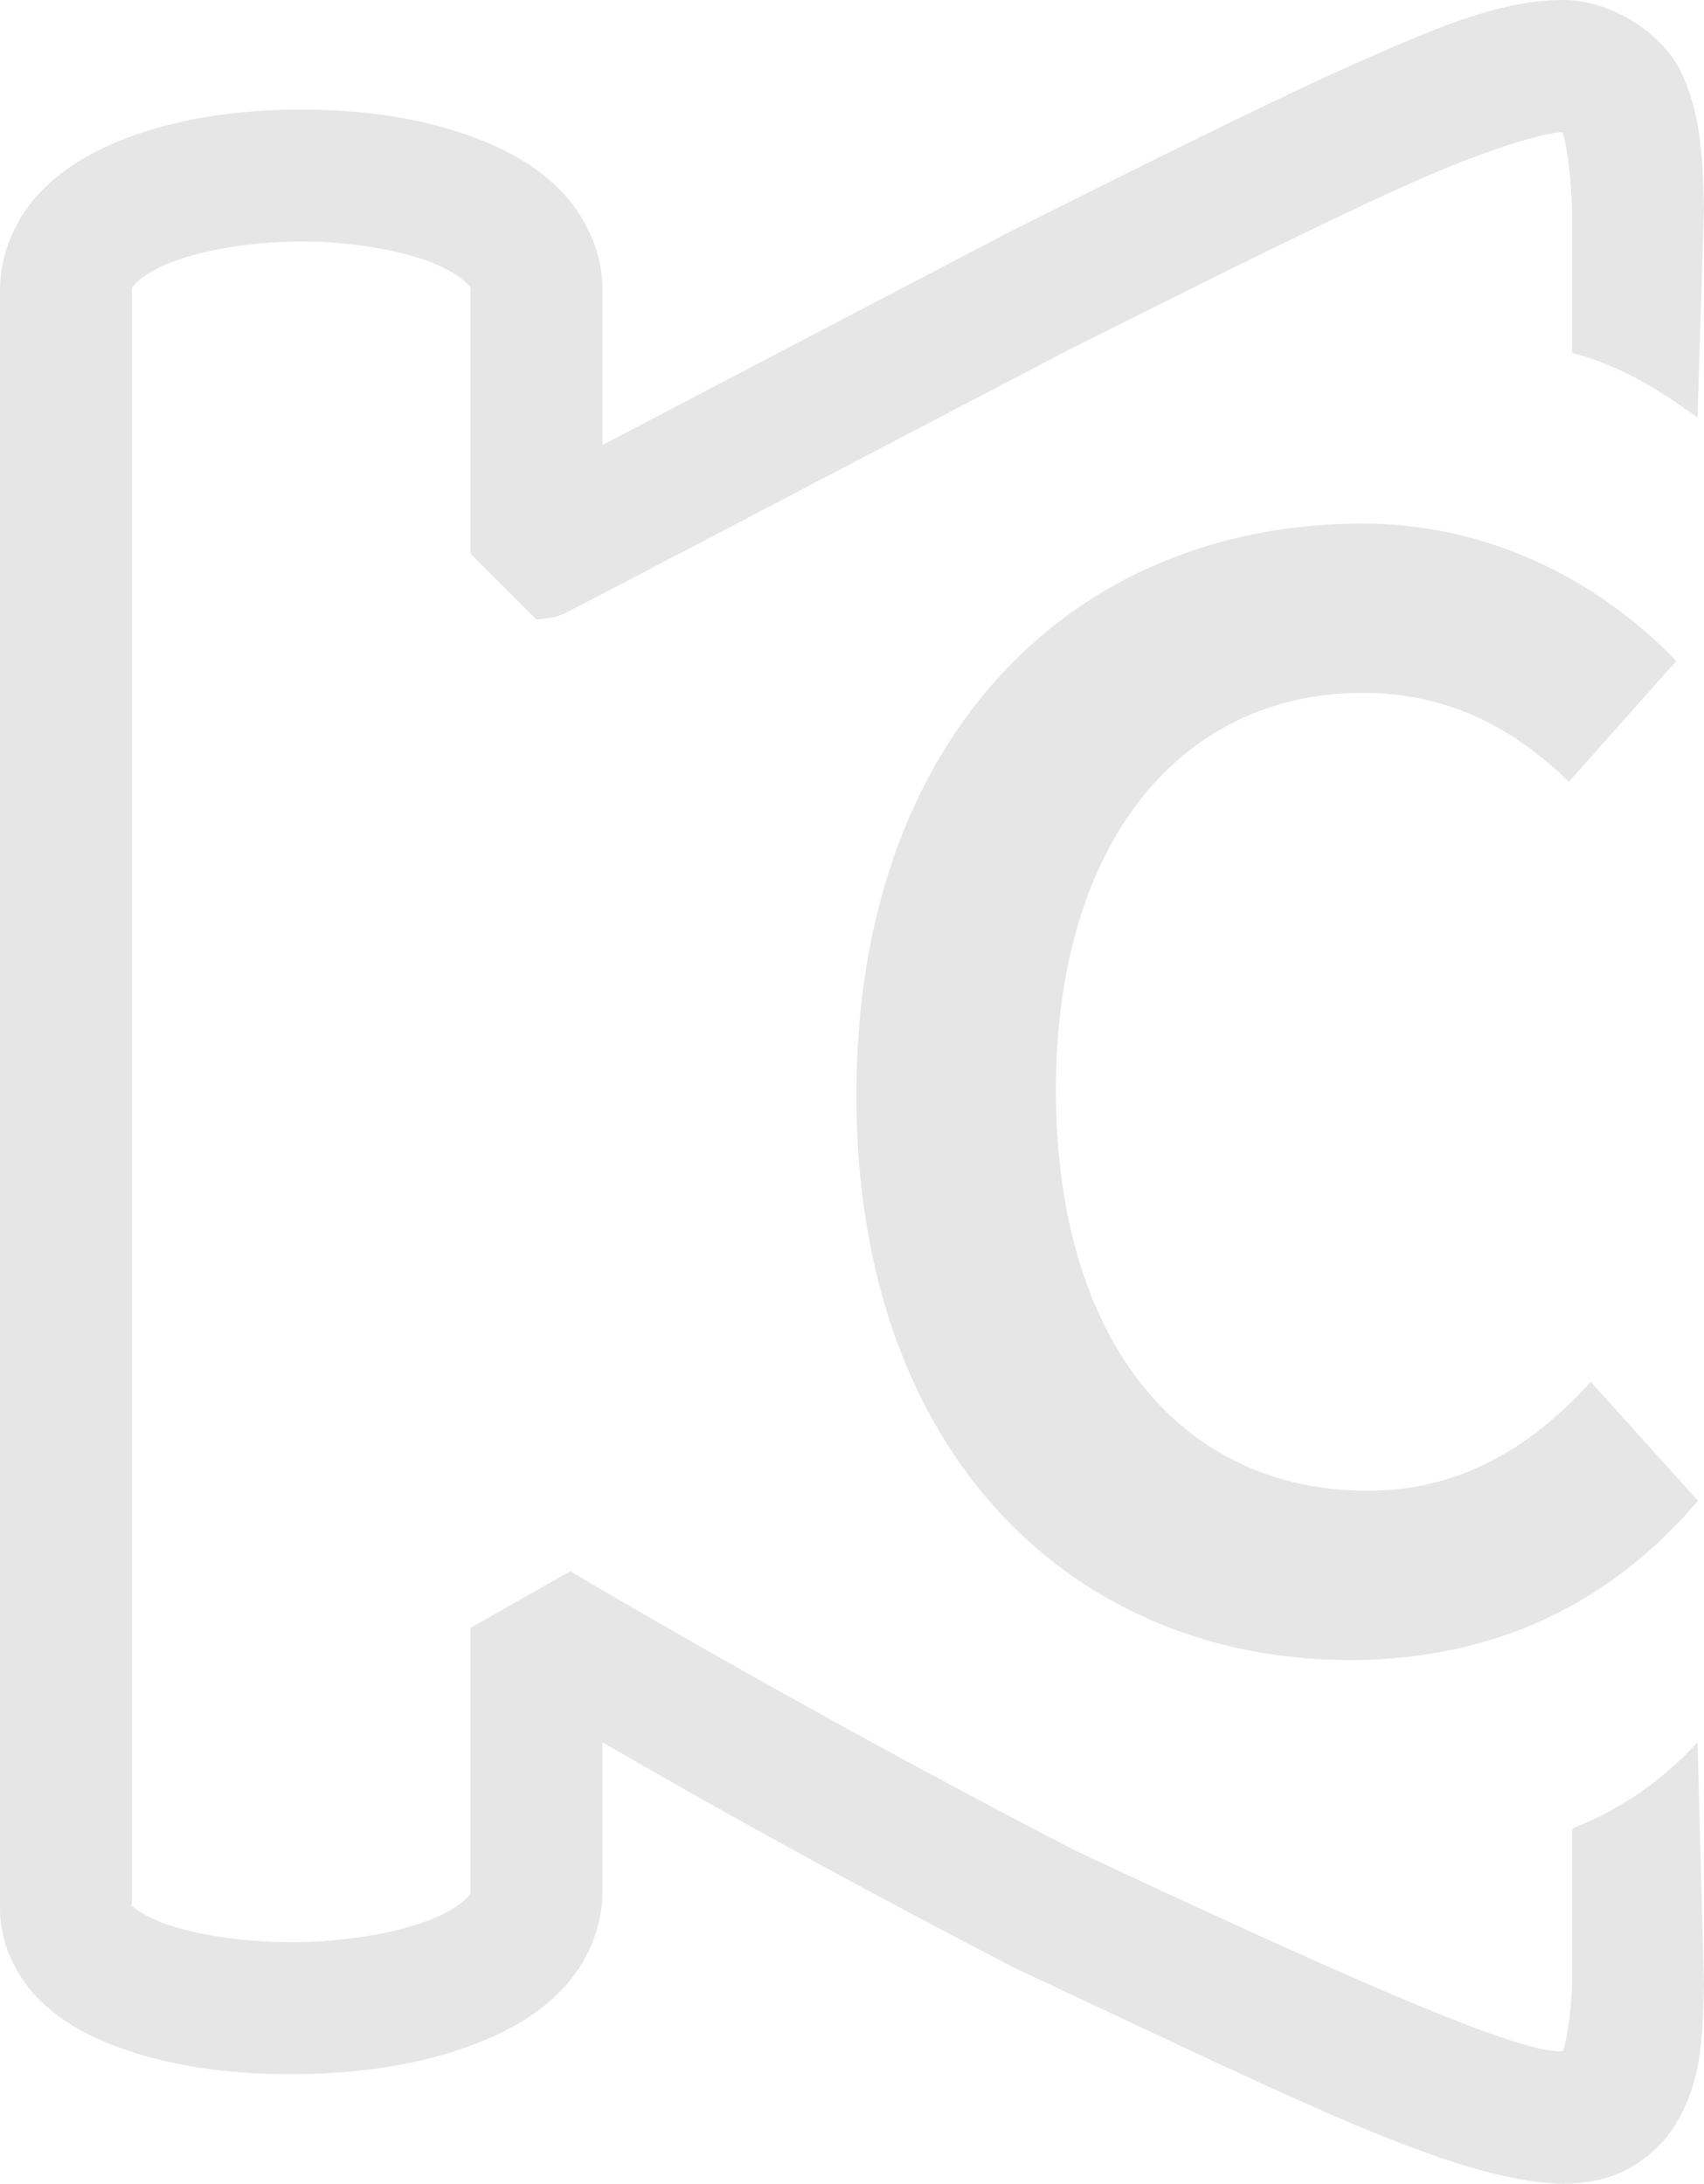<?xml version="1.0" encoding="UTF-8" standalone="no"?>
<!-- Created with Inkscape (http://www.inkscape.org/) -->

<svg
   width="64.559mm"
   height="82.752mm"
   viewBox="0 0 64.559 82.752"
   version="1.1"
   id="svg5"
   sodipodi:docname="ck-logo-13.svg"
   inkscape:export-filename="ckdev-logo.svg"
   inkscape:export-xdpi="186.66093"
   inkscape:export-ydpi="186.66093"
   inkscape:version="1.2.2 (b0a8486541, 2022-12-01)"
   xmlns:inkscape="http://www.inkscape.org/namespaces/inkscape"
   xmlns:sodipodi="http://sodipodi.sourceforge.net/DTD/sodipodi-0.dtd"
   xmlns="http://www.w3.org/2000/svg"
   xmlns:svg="http://www.w3.org/2000/svg">
  <sodipodi:namedview
     id="namedview8"
     pagecolor="#ffffff"
     bordercolor="#000000"
     borderopacity="0.25"
     inkscape:showpageshadow="2"
     inkscape:pageopacity="0.0"
     inkscape:pagecheckerboard="0"
     inkscape:deskcolor="#d1d1d1"
     inkscape:document-units="mm"
     showgrid="false"
     inkscape:zoom="1.4265155"
     inkscape:cx="188.22088"
     inkscape:cy="43.112046"
     inkscape:window-width="1878"
     inkscape:window-height="1051"
     inkscape:window-x="0"
     inkscape:window-y="0"
     inkscape:window-maximized="1"
     inkscape:current-layer="svg5"
     showguides="true">
    <sodipodi:guide
       position="28.44,85.189"
       orientation="0,-1"
       id="guide3538"
       inkscape:locked="false" />
    <sodipodi:guide
       position="32.685,83.078"
       orientation="0,-1"
       id="guide3540"
       inkscape:locked="false" />
    <sodipodi:guide
       position="32.505,-0.244"
       orientation="0,-1"
       id="guide3542"
       inkscape:locked="false" />
    <sodipodi:guide
       position="20.326,41.47"
       orientation="1,0"
       id="guide3550"
       inkscape:locked="false" />
    <sodipodi:guide
       position="5.292,-70.159"
       orientation="1,0"
       id="guide3552"
       inkscape:locked="false" />
    <sodipodi:guide
       position="19.591,77.541"
       orientation="0,-1"
       id="guide3596"
       inkscape:locked="false" />
    <sodipodi:guide
       position="37.752,5.293"
       orientation="0,-1"
       id="guide3598"
       inkscape:locked="false" />
    <sodipodi:guide
       position="-0.348,-17.207"
       orientation="1,0"
       id="guide4713"
       inkscape:locked="false" />
    <sodipodi:guide
       position="26.725,41.417"
       orientation="0,-1"
       id="guide9909"
       inkscape:locked="false" />
    <sodipodi:guide
       position="1.75,13.712"
       orientation="1,0"
       id="guide9942"
       inkscape:locked="false" />
    <sodipodi:guide
       position="11.063,72.336"
       orientation="1,0"
       id="guide9948"
       inkscape:locked="false" />
    <sodipodi:guide
       position="62.058,79.811"
       orientation="1,0"
       id="guide10613"
       inkscape:locked="false" />
  </sodipodi:namedview>
  <defs
     id="defs2">
    <linearGradient
       id="linearGradient6494"
       inkscape:swatch="solid">
      <stop
         style="stop-color:#000000;stop-opacity:1;"
         offset="0"
         id="stop6492" />
    </linearGradient>
    <linearGradient
       id="linearGradient3642"
       inkscape:swatch="solid">
      <stop
         style="stop-color:#ffce00;stop-opacity:1;"
         offset="0"
         id="stop3640" />
    </linearGradient>
    <linearGradient
       id="linearGradient3514"
       inkscape:swatch="solid">
      <stop
         style="stop-color:#000000;stop-opacity:1;"
         offset="0"
         id="stop3512" />
    </linearGradient>
  </defs>
  <g
     id="g415"
     style="fill:#e6e6e6">
    <path
       id="path9968"
       style="color:#000000;font-weight:bold;font-size:89.079px;font-family:'Noto Sans Mono CJK TC';-inkscape-font-specification:'Noto Sans Mono CJK TC Bold';display:inline;fill:#e6e6e6;fill-opacity:1;stroke:none;stroke-width:4;stroke-linejoin:bevel;stroke-dasharray:none;stroke-opacity:1;-inkscape-stroke:none;paint-order:markers stroke fill"
       d="M 59.238,0 C 56.992,0 54.782,0.88 51.51,2.334 48.237,3.789 43.993,5.915 38.344,8.74 l -0.041,0.02 c -5.267,2.752 -10.039,5.255 -13.5,7.068 -0.834,0.437 -1.307,0.684 -1.977,1.035 v -5.886 c 0,-1.365 -0.592,-2.659 -1.41,-3.566 C 20.598,6.504 19.599,5.898 18.531,5.437 16.396,4.517 13.91,4.152 11.412,4.152 c -2.498,0 -4.983,0.365 -7.117,1.285 C 3.227,5.898 2.228,6.504 1.41,7.41 0.592,8.317 0,9.612 0,10.977 v 30.709 30.657 c 0,1.365 0.672,2.635 1.516,3.463 0.843,0.828 1.832,1.348 2.889,1.746 2.112,0.796 4.572,1.092 7.054,1.047 2.483,-0.045 4.958,-0.432 7.084,-1.363 1.063,-0.466 2.061,-1.073 2.877,-1.981 0.816,-0.907 1.406,-2.199 1.406,-3.564 v -5.664 c 3.363,1.947 8.461,4.844 15.594,8.537 l 0.088,0.043 c 10.095,4.734 15.424,7.406 19.4,8.032 0.994,0.156 1.968,0.185 2.967,-0.112 0.998,-0.297 1.943,-1.017 2.494,-1.852 1.103,-1.67 1.125,-3.357 1.188,-5.355 l 0.002,-0.078 -0.244,-9.215 c -1.561,1.687 -3.152,2.629 -4.756,3.272 v 5.865 c -0.051,1.641 -0.31,2.449 -0.336,2.561 -0.098,0.009 -0.158,0.034 -0.539,-0.026 C 56.527,77.358 50.738,74.817 40.687,70.104 30.166,64.653 21.607,59.543 21.607,59.543 l -3.781,2.146 v 10 c 0,0.078 0.034,0.045 -0.125,0.222 -0.159,0.177 -0.557,0.477 -1.164,0.743 -1.216,0.532 -3.196,0.909 -5.17,0.945 -1.974,0.036 -3.971,-0.265 -5.201,-0.729 -0.615,-0.232 -1.017,-0.505 -1.148,-0.635 -0.01,-0.01 -0.01,-0.008 -0.018,-0.015 v 0.12 c 0,-0.08 -0.09,-0.203 0,-0.12 v -30.536 -30.709 c 0,-0.076 -0.034,-0.043 0.123,-0.217 0.157,-0.174 0.549,-0.47 1.152,-0.73 1.207,-0.521 3.178,-0.877 5.137,-0.877 1.959,0 3.931,0.356 5.139,0.877 0.604,0.26 0.995,0.556 1.152,0.73 0.157,0.174 0.123,0.141 0.123,0.217 v 10.006 l 2.5,2.5 c 1.98e-4,0 0.623,-0.077 0.718,-0.105 0.096,-0.029 0.141,-0.046 0.178,-0.06 0.073,-0.028 0.102,-0.042 0.127,-0.053 0.05,-0.022 0.07,-0.032 0.092,-0.043 0.044,-0.021 0.078,-0.038 0.119,-0.059 0.082,-0.041 0.183,-0.095 0.316,-0.164 0.266,-0.137 0.649,-0.335 1.137,-0.59 0.977,-0.51 2.38,-1.244 4.111,-2.151 3.452,-1.808 8.21,-4.303 13.455,-7.045 5.649,-2.825 9.877,-4.938 12.961,-6.309 3.061,-1.36 5.055,-1.883 5.654,-1.891 0.112,0.297 0.316,1.313 0.363,2.939 v 5.421 c 1.457,0.391 2.805,1.026 4.756,2.454 l 0.244,-7.947 -0.002,-0.072 C 64.502,5.922 64.439,4.365 63.726,2.807 63.014,1.248 61.03,0 59.238,0 Z"
       sodipodi:nodetypes="ssccscssssssscssssssscccsssccccccscccssssssccccsssssssccssssscsscscccccsss" />
    <g
       aria-label="C"
       id="text11137"
       style="font-weight:bold;font-size:63.522px;font-family:'Fira Sans';-inkscape-font-specification:'Fira Sans Bold';display:inline;fill:#e6e6e6;stroke-width:0.331">
      <path
         d="m 51.12,62.91 c 5.526,0 9.909,-2.16 13.213,-6.035 l -4.065,-4.51 c -2.35,2.604 -5.082,4.129 -8.448,4.129 -7.114,0 -11.815,-5.717 -11.815,-15.182 0,-9.338 4.701,-15.055 11.625,-15.055 3.24,0 5.717,1.334 7.813,3.367 l 4.065,-4.574 c -2.604,-2.731 -6.733,-5.209 -11.879,-5.209 -10.989,0 -19.184,8.067 -19.184,21.661 0,13.784 8.385,21.407 18.675,21.407 z"
         style="font-weight:600;font-family:'Source Code Pro';-inkscape-font-specification:'Source Code Pro Semi-Bold';fill:#e6e6e6"
         id="path409" />
    </g>
  </g>
</svg>
